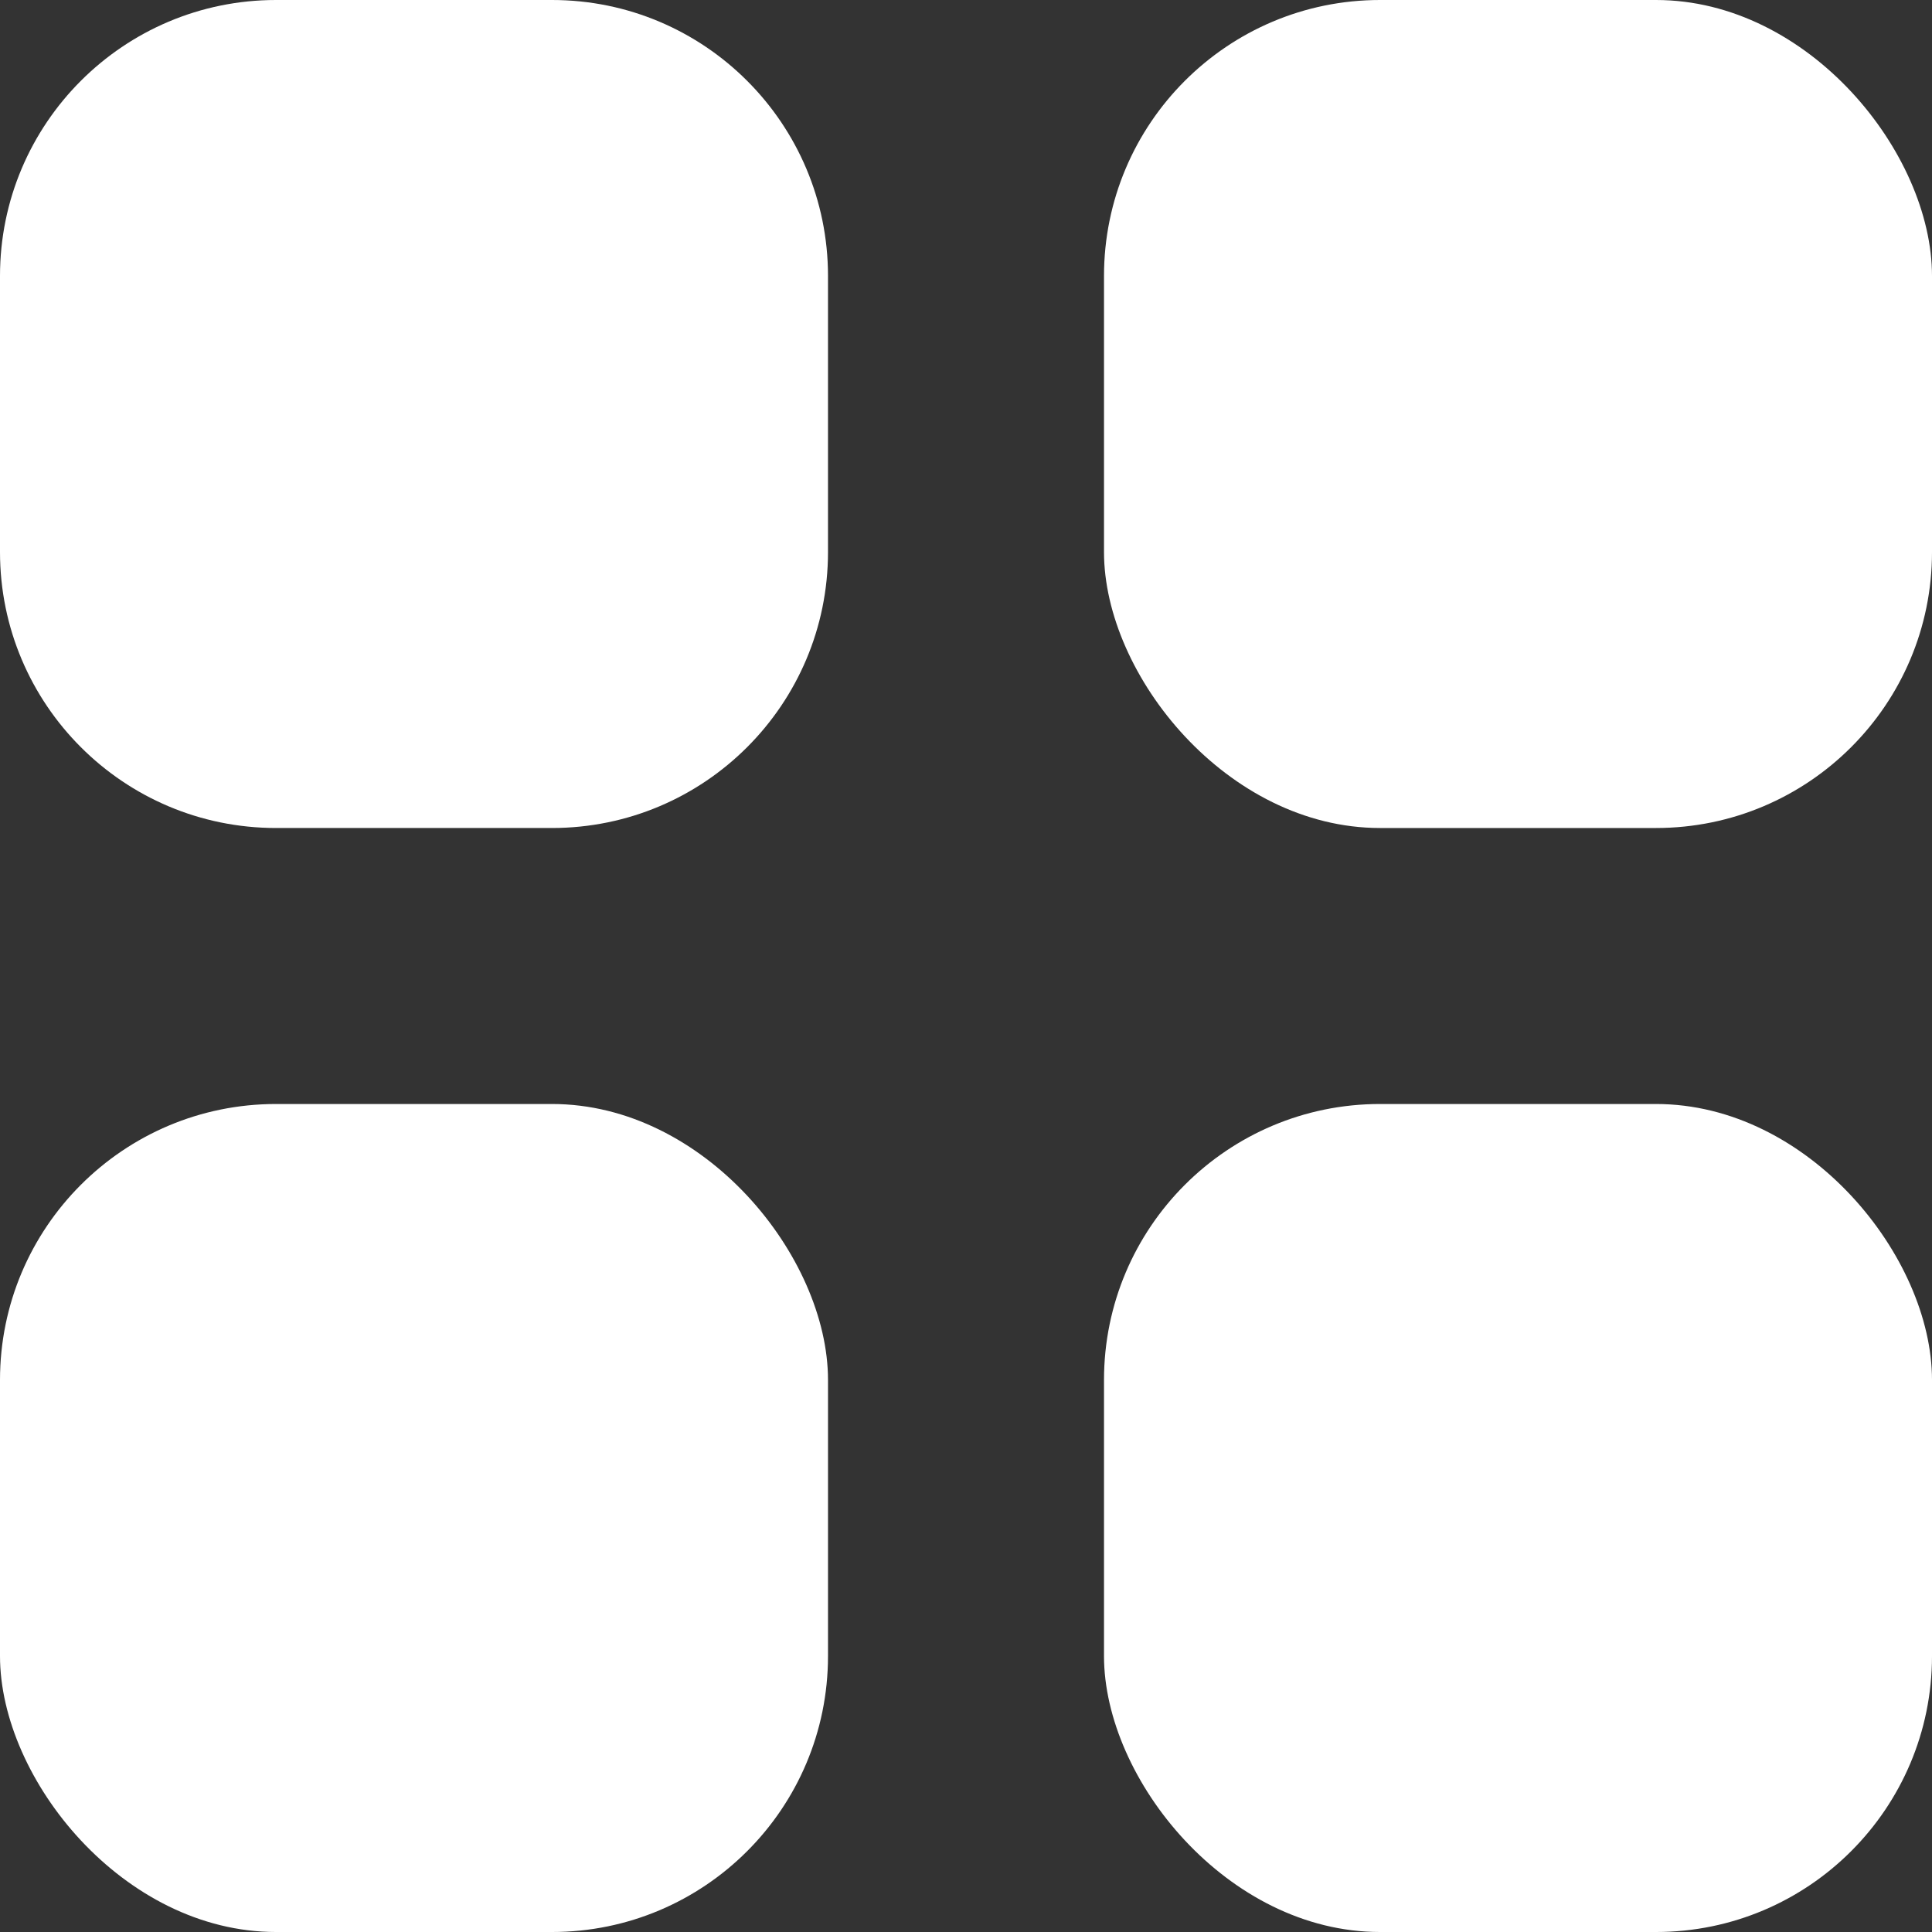 <svg width="28" height="28" viewBox="0 0 28 28" fill="none" xmlns="http://www.w3.org/2000/svg">
<rect x="0" y="0" width="28" height="28" fill="#333333" stroke="none"/>
<rect x="16" width="12" height="12" rx="4" fill="white"/>
<path d="M0 4C0 1.791 1.791 0 4 0H8C10.209 0 12 1.791 12 4V8C12 10.209 10.209 12 8 12H4C1.791 12 0 10.209 0 8V4Z" fill="white"/>
<rect y="16" width="12" height="12" rx="4" fill="white"/>
<rect x="16" y="16" width="12" height="12" rx="4" fill="white"/>
</svg>
